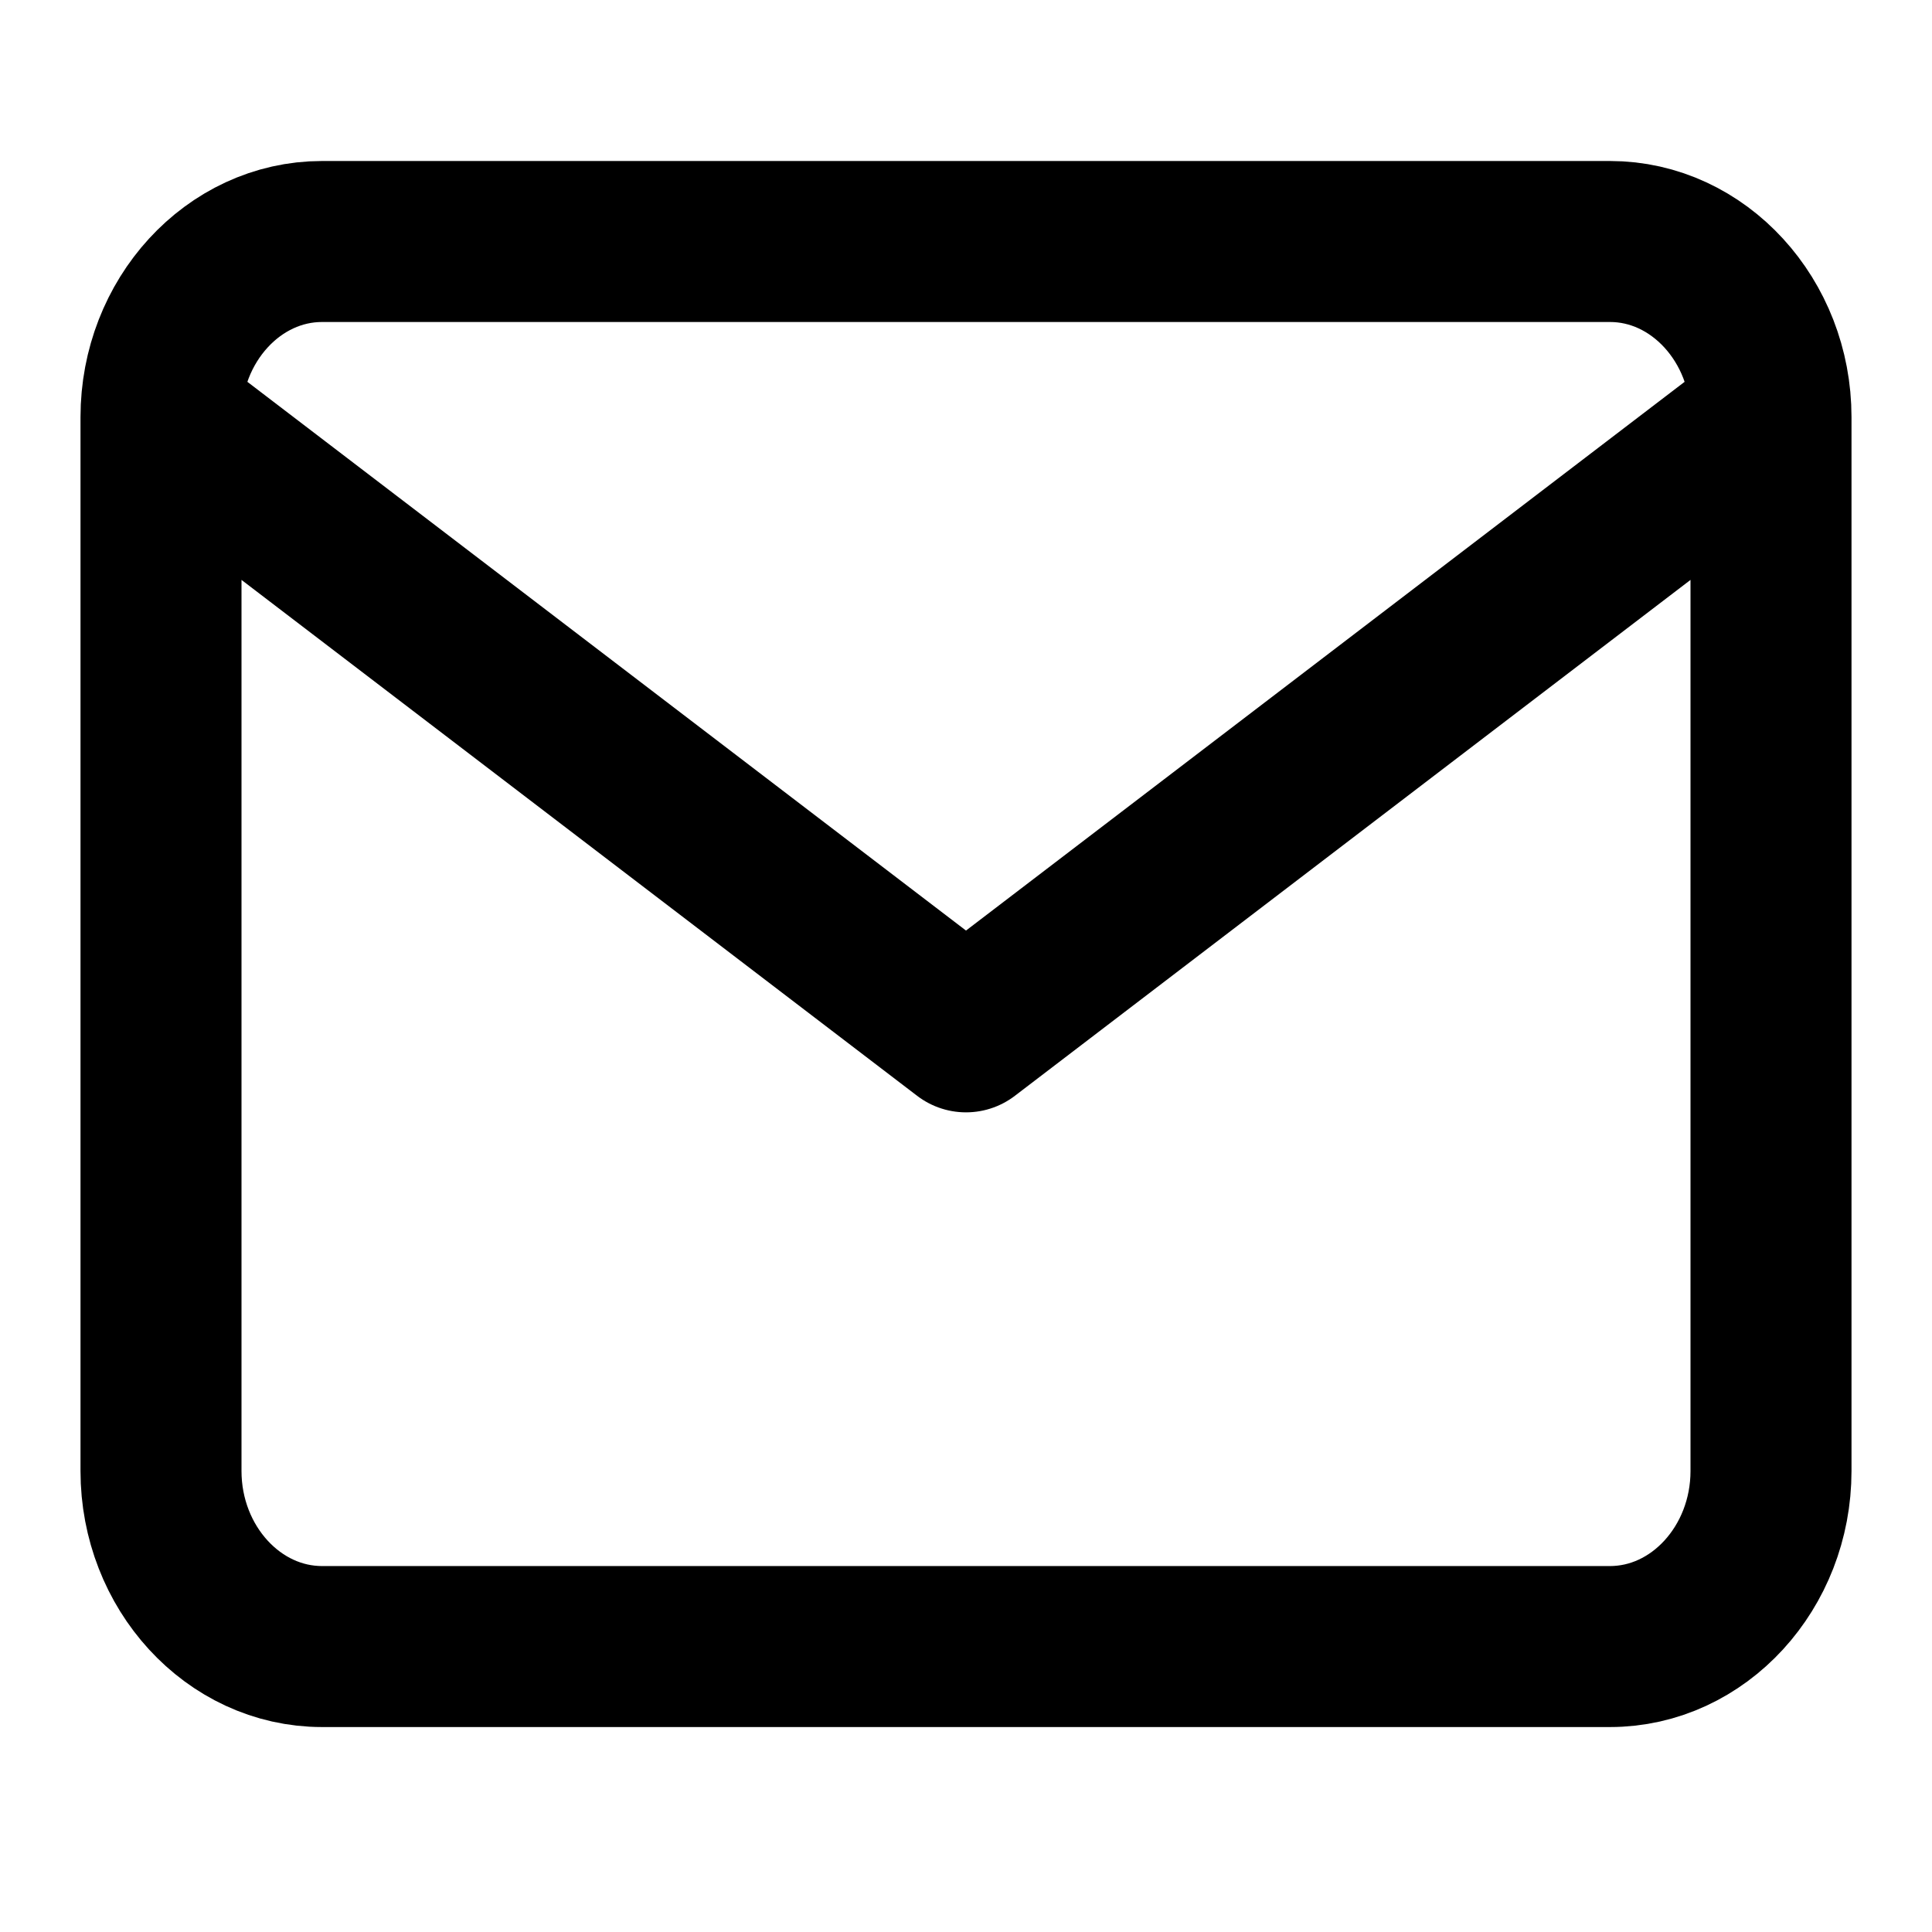 <svg width="24" height="24" viewBox="0 0 24 24" fill="none" xmlns="http://www.w3.org/2000/svg">
<path d="M22 5.182C22 3.982 21.1 3 20 3H4C2.9 3 2 3.982 2 5.182M22 5.182V18.273C22 19.473 21.1 20.454 20 20.454H4C2.9 20.454 2 19.473 2 18.273V5.182M22 5.182L12 12.818L2 5.182" stroke="black" stroke-width="2" stroke-linecap="round" stroke-linejoin="round"/>
</svg>
